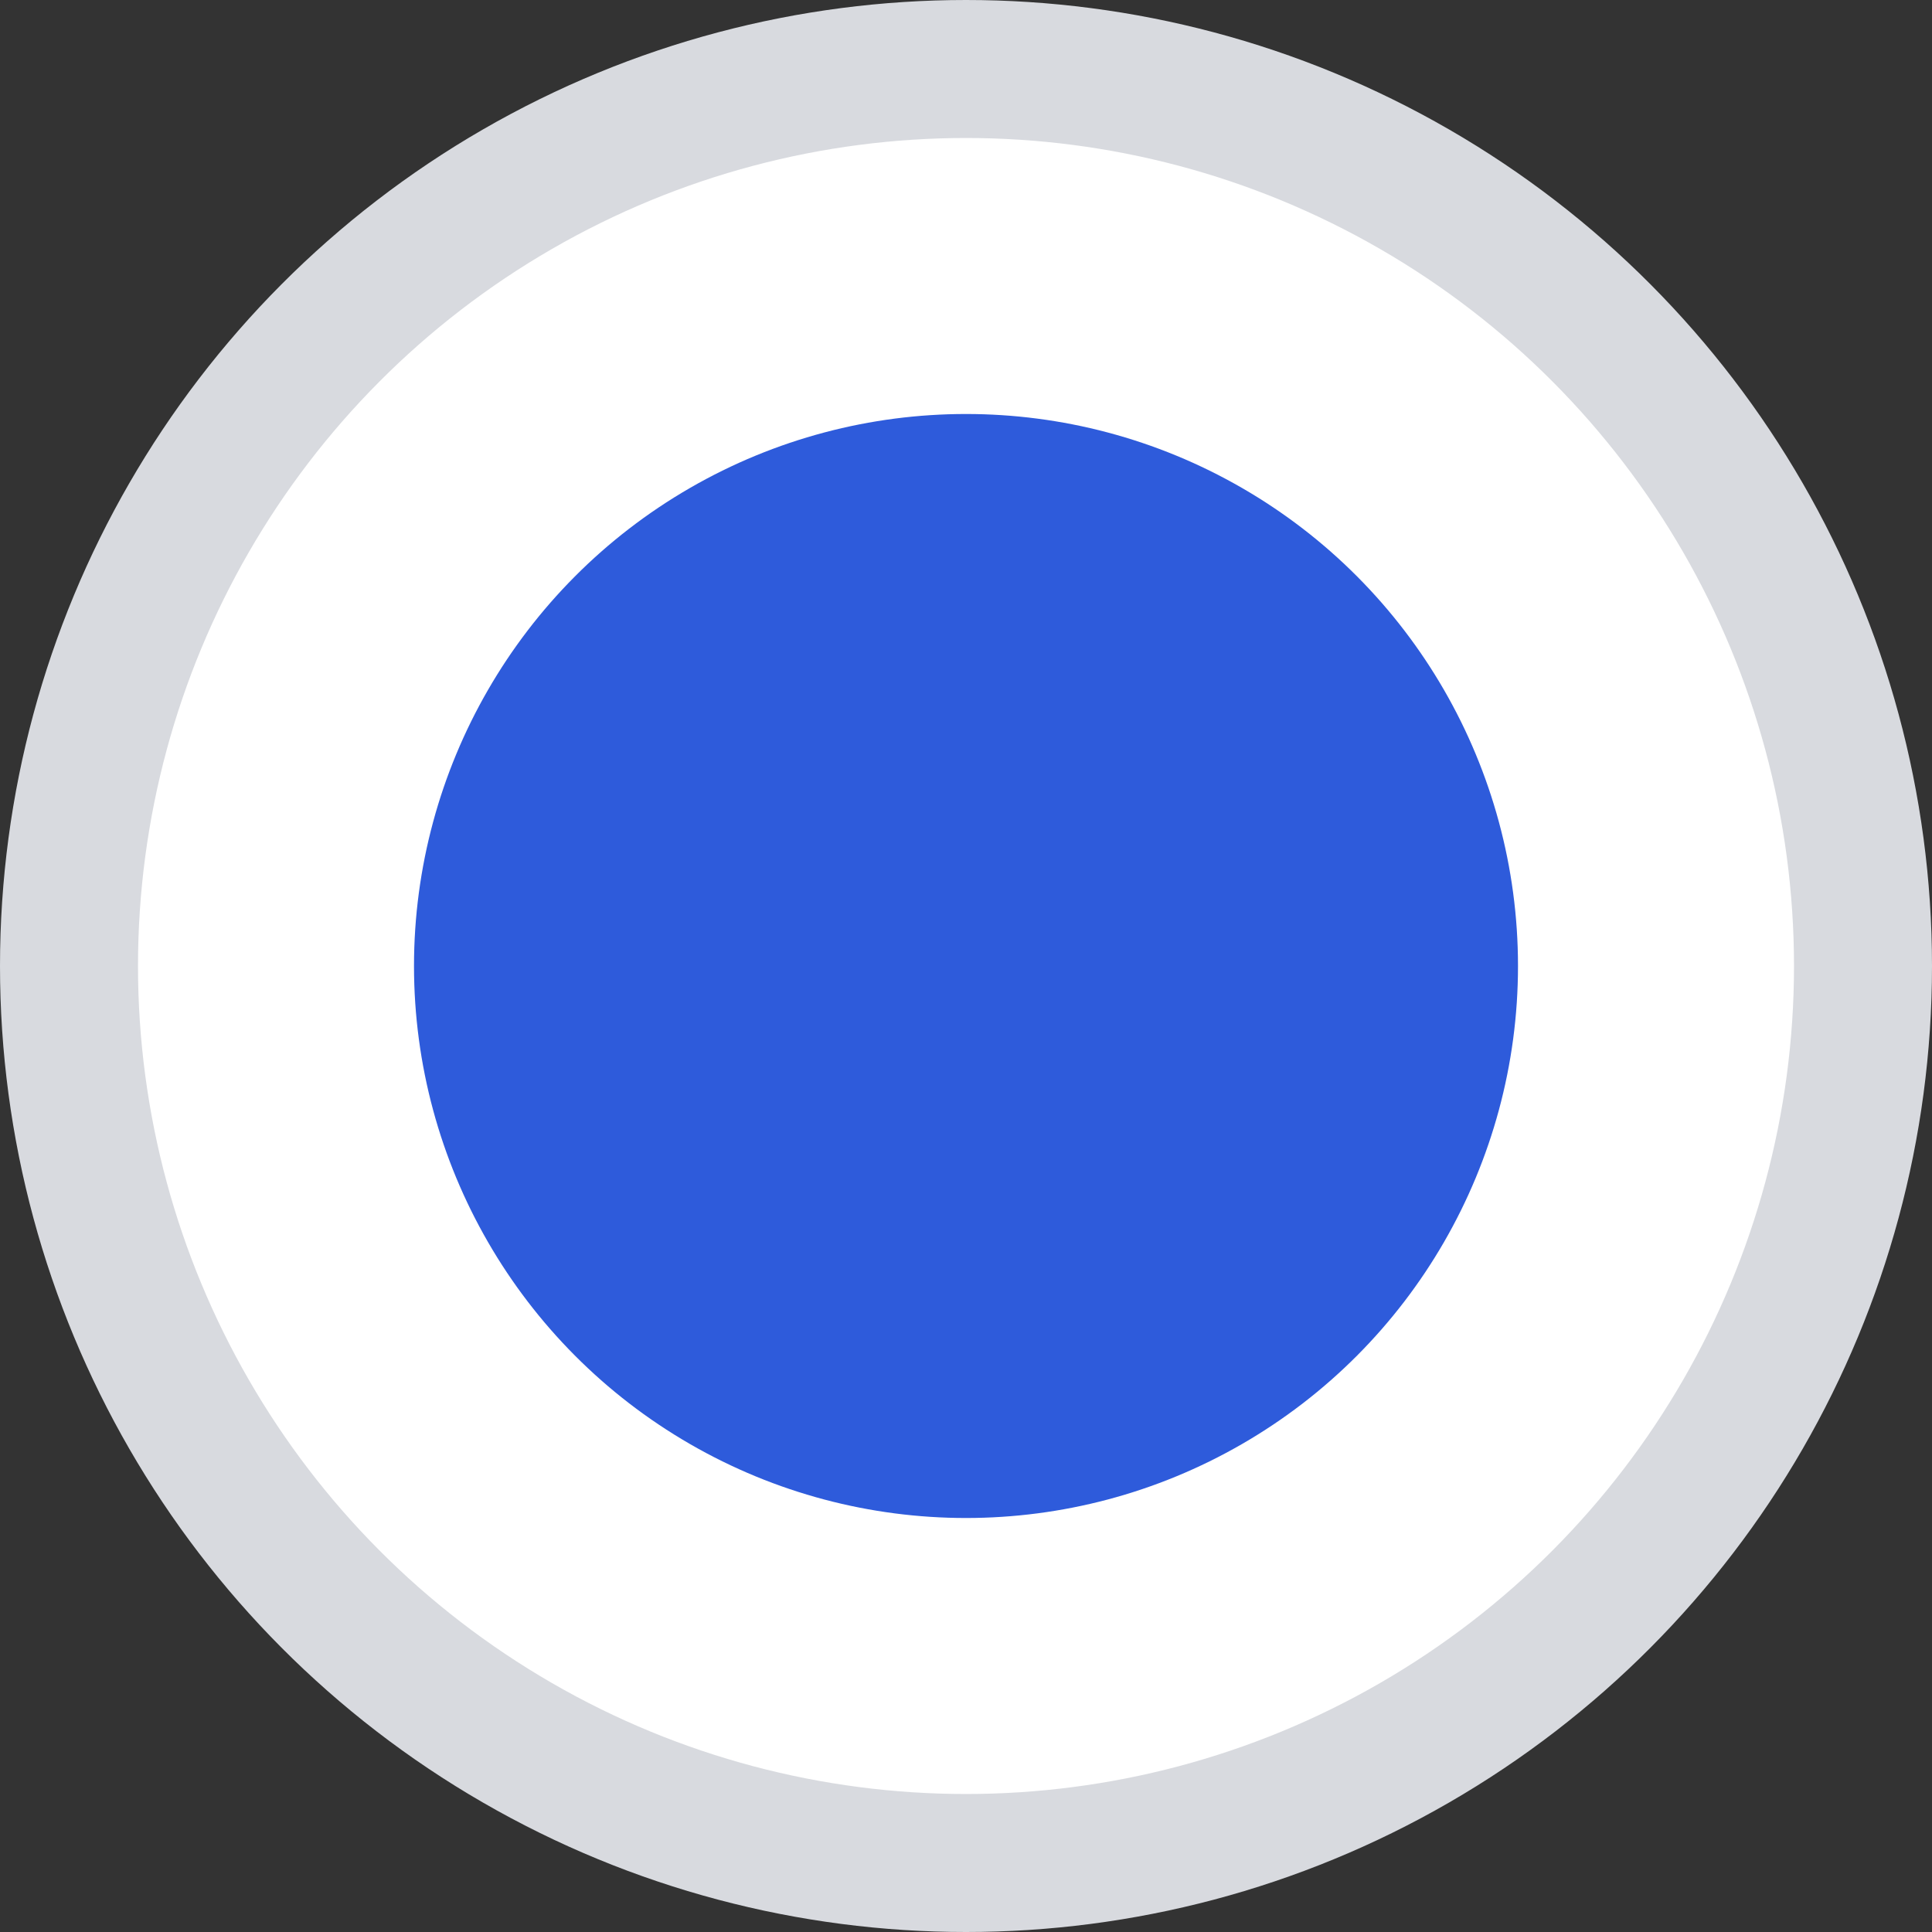 <svg xmlns="http://www.w3.org/2000/svg" width="14" height="14"><rect width="100%" height="100%" fill="#333333" stroke="none"/><g fill="none" fill-rule="evenodd"><circle cx="7" cy="7" r="6.5" fill="#FFF" stroke="#D8DADF"/><circle cx="7" cy="7" r="4" fill="#2E5BDB"/></g></svg>